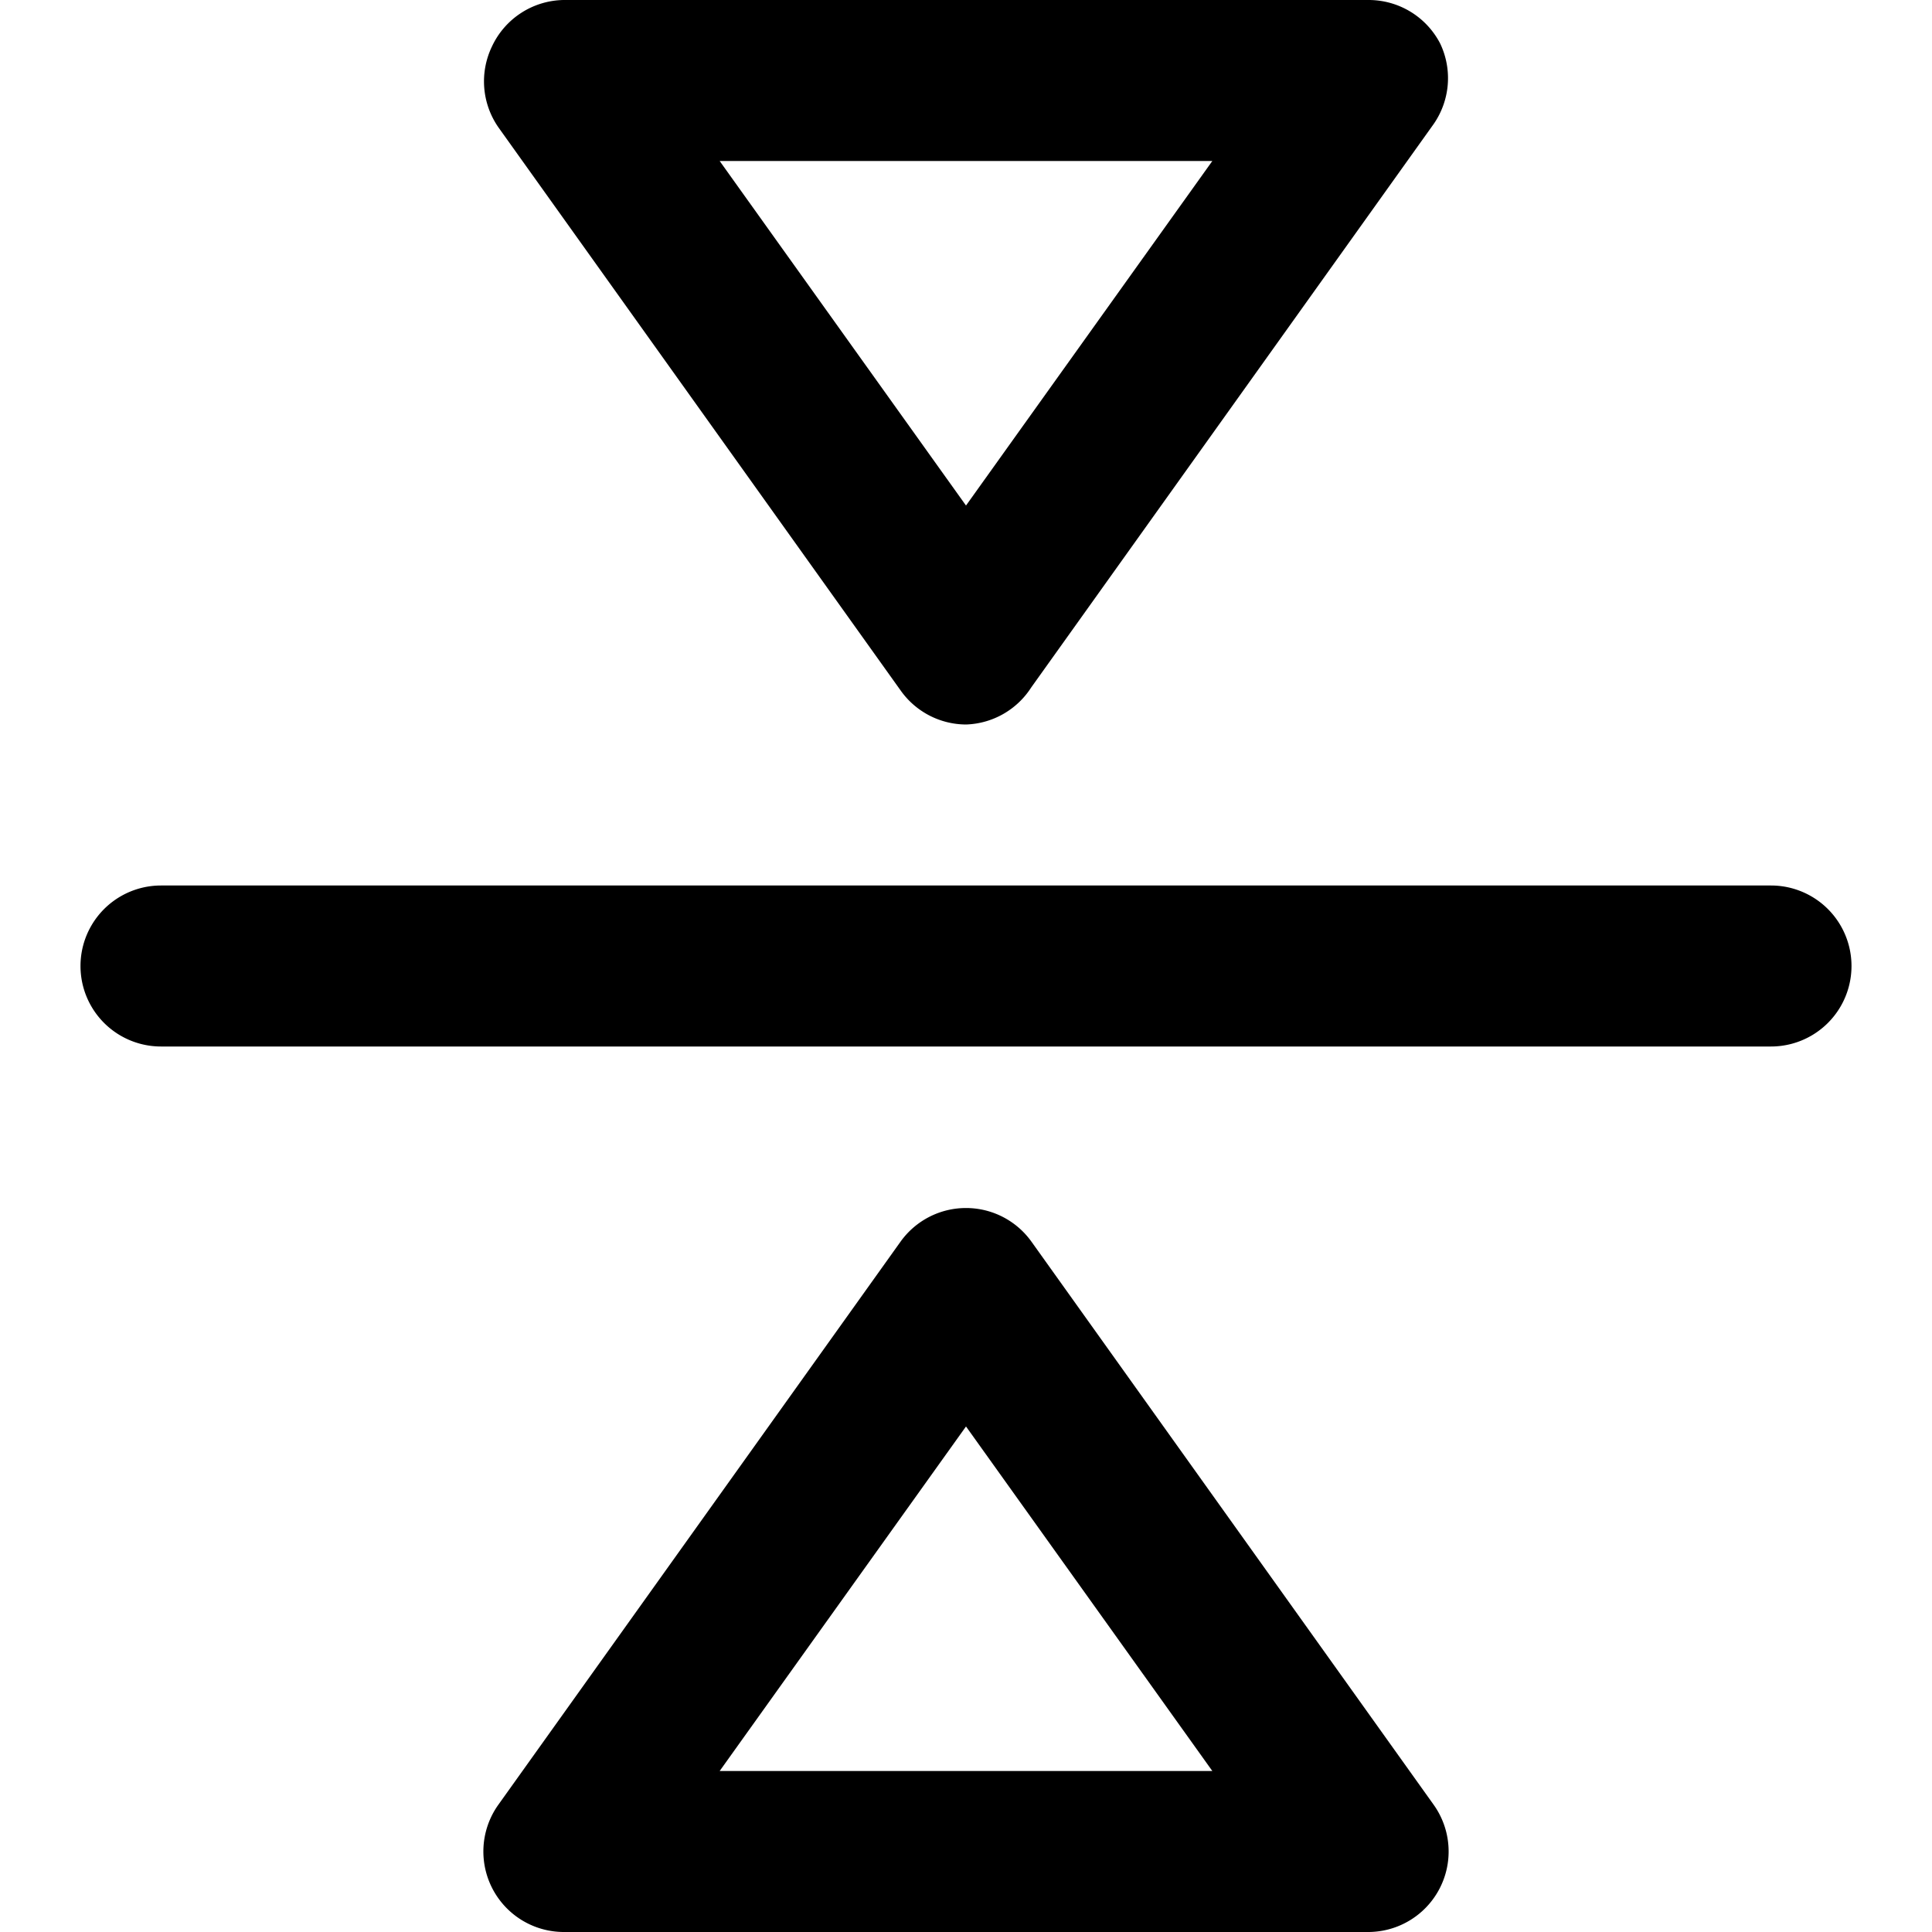 <svg id="interface_essential_by_mad-lab_studio" data-name="interface essential by mad-lab studio" xmlns="http://www.w3.org/2000/svg" viewBox="0 0 24 24"><title>Flip vertical</title><path d="M12,9a1,1,0,0,1-.81-.42l-5-7a1,1,0,0,1-.08-1A1,1,0,0,1,7,0H17a1,1,0,0,1,.89.54,1,1,0,0,1-.08,1l-5,7A1,1,0,0,1,12,9ZM8.94,2,12,6.28,15.06,2Z"/><path d="M17,24H7a1,1,0,0,1-.81-1.58l5-7a1,1,0,0,1,1.62,0l5,7A1,1,0,0,1,17,24ZM8.94,22h6.12L12,17.72Z"/><path d="M22,13H2a1,1,0,0,1,0-2H22a1,1,0,0,1,0,2Z"/></svg>